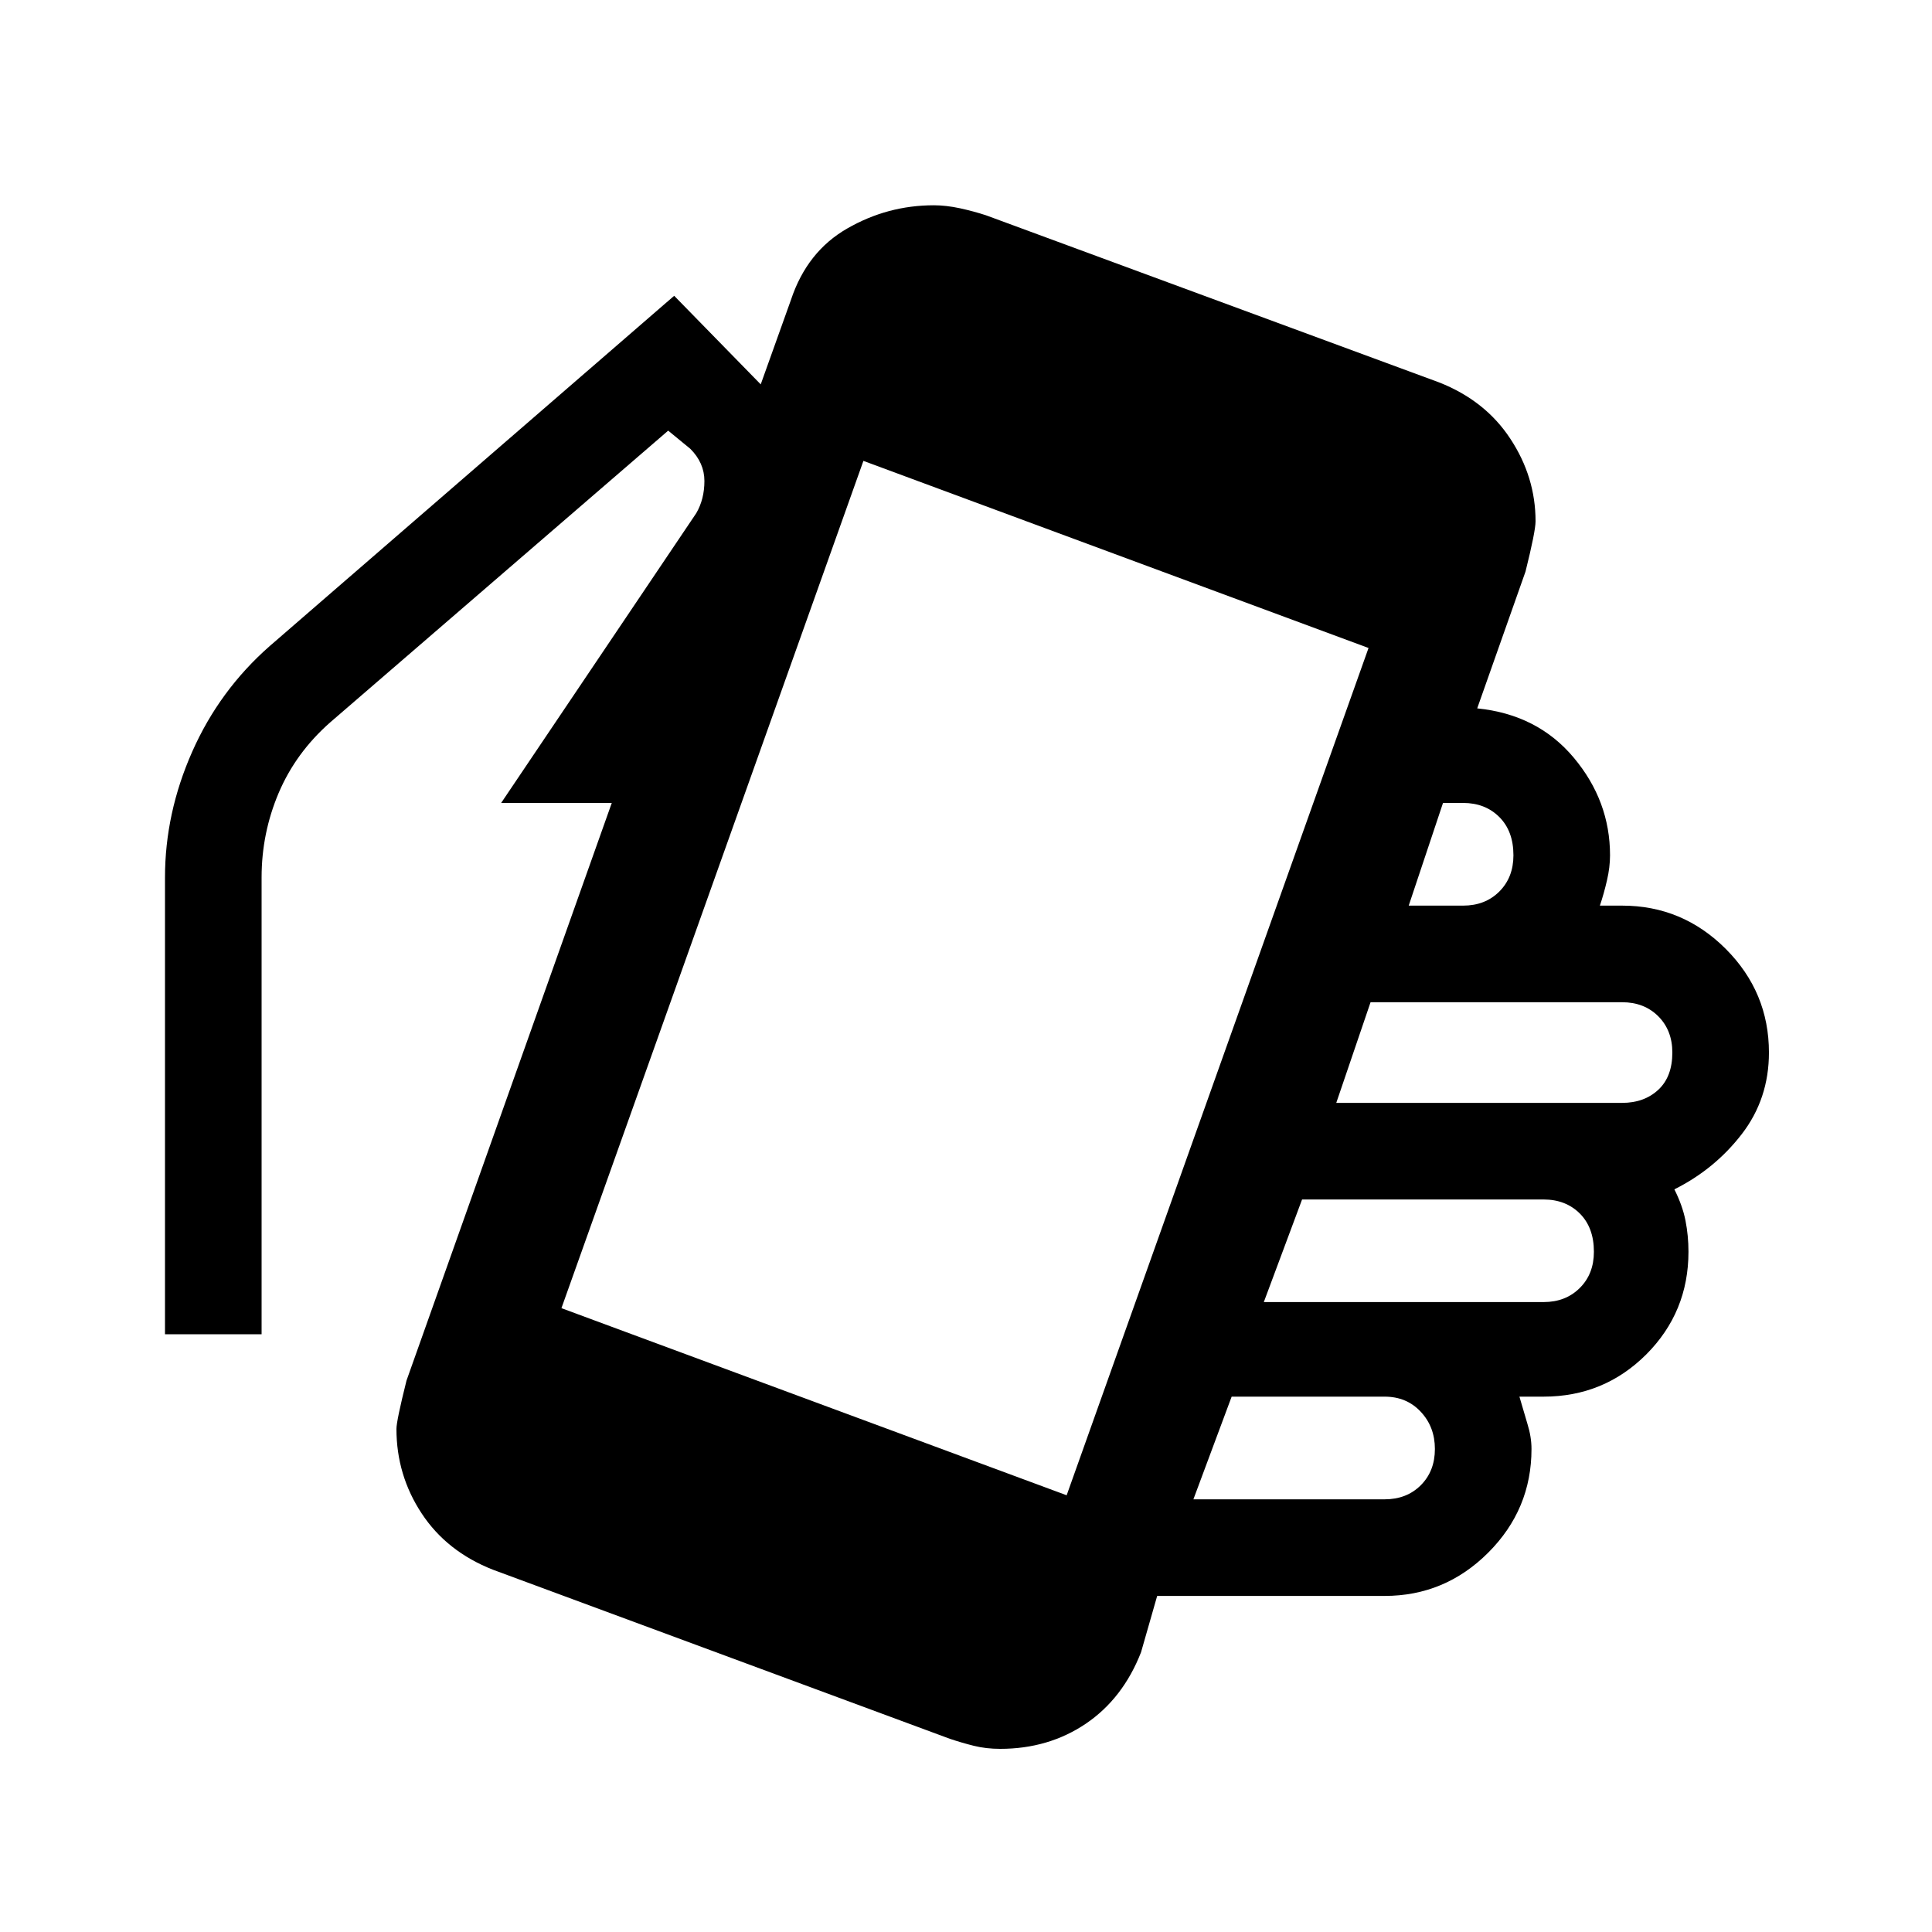 <svg xmlns="http://www.w3.org/2000/svg" height="20" width="20"><path d="M10.354 18.104Q10.208 18.104 10.083 18.073Q9.958 18.042 9.833 18L5.104 16.25Q4.625 16.062 4.365 15.667Q4.104 15.271 4.104 14.792Q4.104 14.708 4.208 14.292L6.333 8.312H5.188L7.208 5.312Q7.292 5.167 7.292 4.979Q7.292 4.792 7.146 4.646L6.917 4.458L3.417 7.479Q3.062 7.792 2.885 8.208Q2.708 8.625 2.708 9.083V13.812H1.708V9.083Q1.708 8.417 1.99 7.781Q2.271 7.146 2.792 6.688L6.979 3.062L7.875 3.979L8.188 3.104Q8.354 2.604 8.771 2.365Q9.188 2.125 9.667 2.125Q9.792 2.125 9.938 2.156Q10.083 2.188 10.208 2.229L14.896 3.958Q15.375 4.146 15.635 4.542Q15.896 4.938 15.896 5.396Q15.896 5.5 15.792 5.917L15.292 7.333Q15.917 7.396 16.292 7.844Q16.667 8.292 16.667 8.854Q16.667 8.979 16.635 9.115Q16.604 9.25 16.562 9.375H16.792Q17.417 9.375 17.865 9.823Q18.312 10.271 18.312 10.896Q18.312 11.375 18.031 11.74Q17.75 12.104 17.333 12.312Q17.417 12.479 17.448 12.635Q17.479 12.792 17.479 12.958Q17.479 13.583 17.042 14.021Q16.604 14.458 15.979 14.458H15.729Q15.771 14.604 15.812 14.74Q15.854 14.875 15.854 15Q15.854 15.625 15.406 16.073Q14.958 16.521 14.333 16.521H11.979L11.812 17.104Q11.625 17.583 11.24 17.844Q10.854 18.104 10.354 18.104ZM14.583 9.375H15.146Q15.375 9.375 15.521 9.229Q15.667 9.083 15.667 8.854Q15.667 8.604 15.521 8.458Q15.375 8.312 15.146 8.312H14.938ZM11.042 15.479 14.167 6.708 8.938 4.771 5.812 13.542ZM12.354 15.521H14.333Q14.562 15.521 14.708 15.375Q14.854 15.229 14.854 15Q14.854 14.771 14.708 14.615Q14.562 14.458 14.333 14.458H12.75ZM13.083 13.479H15.979Q16.208 13.479 16.354 13.333Q16.5 13.188 16.5 12.958Q16.5 12.708 16.354 12.562Q16.208 12.417 15.979 12.417H13.479ZM13.833 11.417H16.792Q17.021 11.417 17.167 11.281Q17.312 11.146 17.312 10.896Q17.312 10.667 17.167 10.521Q17.021 10.375 16.792 10.375H14.188Z"/></svg>
